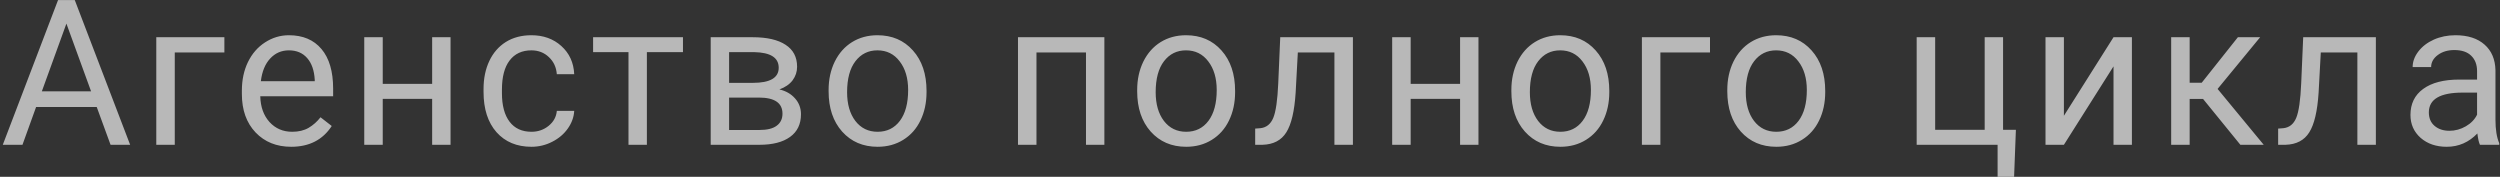 <svg width="707" height="50" viewBox="0 0 707 50" fill="none" xmlns="http://www.w3.org/2000/svg">
<rect x="0" y="0" width="707" height="50" fill="#333333" stroke="none"/>
<path opacity="0.65" d="M27.357 30.264H10.206L6.354 40.948H0.787L16.42 0.011H21.143L36.804 40.948H31.265L27.357 30.264ZM11.837 25.822H25.754L18.781 6.675L11.837 25.822ZM63.455 14.828H49.425V40.948H44.196V10.527H63.455V14.828ZM82.347 41.51C78.223 41.51 74.868 40.161 72.281 37.462C69.695 34.744 68.401 31.117 68.401 26.581V25.625C68.401 22.607 68.973 19.917 70.116 17.556C71.278 15.175 72.89 13.319 74.952 11.989C77.033 10.639 79.282 9.964 81.7 9.964C85.655 9.964 88.729 11.267 90.922 13.873C93.115 16.478 94.212 20.208 94.212 25.063V27.227H73.603C73.678 30.227 74.549 32.654 76.217 34.51C77.904 36.346 80.041 37.265 82.628 37.265C84.465 37.265 86.02 36.89 87.295 36.14C88.57 35.39 89.685 34.397 90.641 33.16L93.818 35.634C91.269 39.552 87.445 41.51 82.347 41.51ZM81.7 14.238C79.601 14.238 77.839 15.007 76.414 16.544C74.99 18.062 74.109 20.198 73.771 22.954H89.01V22.56C88.86 19.917 88.148 17.874 86.873 16.431C85.599 14.969 83.874 14.238 81.7 14.238ZM127.414 40.948H122.213V27.959H108.239V40.948H103.01V10.527H108.239V23.713H122.213V10.527H127.414V40.948ZM150.298 37.265C152.154 37.265 153.775 36.703 155.162 35.578C156.549 34.453 157.318 33.047 157.468 31.36H162.388C162.294 33.104 161.694 34.763 160.588 36.337C159.483 37.911 158.002 39.167 156.146 40.105C154.309 41.042 152.36 41.51 150.298 41.51C146.156 41.51 142.857 40.133 140.401 37.377C137.965 34.603 136.746 30.817 136.746 26.018V25.147C136.746 22.185 137.29 19.552 138.377 17.246C139.464 14.941 141.02 13.151 143.044 11.876C145.087 10.602 147.496 9.964 150.27 9.964C153.681 9.964 156.512 10.986 158.761 13.029C161.029 15.072 162.238 17.724 162.388 20.986H157.468C157.318 19.018 156.568 17.406 155.218 16.15C153.888 14.875 152.238 14.238 150.27 14.238C147.627 14.238 145.575 15.194 144.113 17.106C142.669 18.999 141.948 21.745 141.948 25.344V26.328C141.948 29.833 142.669 32.532 144.113 34.425C145.556 36.318 147.618 37.265 150.298 37.265ZM193.144 14.744H182.938V40.948H177.737V14.744H167.728V10.527H193.144V14.744ZM200.986 40.948V10.527H212.851C216.9 10.527 220.002 11.239 222.158 12.664C224.332 14.069 225.419 16.14 225.419 18.877C225.419 20.283 224.997 21.558 224.154 22.701C223.31 23.826 222.064 24.688 220.414 25.288C222.251 25.719 223.723 26.562 224.829 27.818C225.953 29.074 226.516 30.573 226.516 32.316C226.516 35.109 225.485 37.246 223.423 38.727C221.38 40.208 218.484 40.948 214.735 40.948H200.986ZM206.188 27.593V36.759H214.791C216.966 36.759 218.587 36.356 219.655 35.55C220.742 34.744 221.286 33.61 221.286 32.148C221.286 29.111 219.055 27.593 214.594 27.593H206.188ZM206.188 23.432H212.907C217.781 23.432 220.218 22.007 220.218 19.158C220.218 16.309 217.912 14.838 213.301 14.744H206.188V23.432ZM234.329 25.456C234.329 22.476 234.911 19.796 236.073 17.415C237.254 15.035 238.884 13.198 240.965 11.904C243.064 10.611 245.454 9.964 248.134 9.964C252.277 9.964 255.622 11.398 258.172 14.266C260.74 17.134 262.024 20.948 262.024 25.709V26.075C262.024 29.036 261.452 31.698 260.308 34.06C259.184 36.403 257.562 38.23 255.444 39.542C253.345 40.854 250.927 41.51 248.191 41.51C244.067 41.51 240.721 40.076 238.153 37.209C235.604 34.341 234.329 30.545 234.329 25.822V25.456ZM239.559 26.075C239.559 29.449 240.337 32.157 241.893 34.2C243.467 36.243 245.566 37.265 248.191 37.265C250.833 37.265 252.933 36.234 254.488 34.172C256.044 32.092 256.822 29.186 256.822 25.456C256.822 22.12 256.025 19.421 254.432 17.359C252.858 15.278 250.758 14.238 248.134 14.238C245.566 14.238 243.495 15.259 241.921 17.303C240.346 19.346 239.559 22.27 239.559 26.075ZM312.318 40.948H307.117V14.828H293.115V40.948H287.886V10.527H312.318V40.948ZM321.594 25.456C321.594 22.476 322.175 19.796 323.337 17.415C324.518 15.035 326.149 13.198 328.229 11.904C330.329 10.611 332.719 9.964 335.399 9.964C339.541 9.964 342.887 11.398 345.436 14.266C348.004 17.134 349.288 20.948 349.288 25.709V26.075C349.288 29.036 348.717 31.698 347.573 34.06C346.449 36.403 344.827 38.23 342.709 39.542C340.61 40.854 338.192 41.51 335.455 41.51C331.332 41.51 327.986 40.076 325.418 37.209C322.869 34.341 321.594 30.545 321.594 25.822V25.456ZM326.824 26.075C326.824 29.449 327.602 32.157 329.157 34.2C330.732 36.243 332.831 37.265 335.455 37.265C338.098 37.265 340.197 36.234 341.753 34.172C343.309 32.092 344.087 29.186 344.087 25.456C344.087 22.12 343.29 19.421 341.697 17.359C340.122 15.278 338.023 14.238 335.399 14.238C332.831 14.238 330.76 15.259 329.185 17.303C327.611 19.346 326.824 22.27 326.824 26.075ZM382.603 10.527V40.948H377.374V14.828H367.027L366.408 26.215C366.071 31.445 365.19 35.184 363.766 37.434C362.36 39.683 360.12 40.854 357.046 40.948H354.965V36.365L356.456 36.253C358.142 36.065 359.351 35.09 360.082 33.329C360.813 31.567 361.282 28.305 361.488 23.544L362.051 10.527H382.603ZM418.111 40.948H412.91V27.959H398.936V40.948H393.707V10.527H398.936V23.713H412.91V10.527H418.111V40.948ZM427.415 25.456C427.415 22.476 427.996 19.796 429.158 17.415C430.339 15.035 431.97 13.198 434.051 11.904C436.15 10.611 438.54 9.964 441.22 9.964C445.363 9.964 448.708 11.398 451.257 14.266C453.825 17.134 455.109 20.948 455.109 25.709V26.075C455.109 29.036 454.538 31.698 453.394 34.06C452.27 36.403 450.648 38.23 448.53 39.542C446.431 40.854 444.013 41.51 441.276 41.51C437.153 41.51 433.807 40.076 431.239 37.209C428.69 34.341 427.415 30.545 427.415 25.822V25.456ZM432.645 26.075C432.645 29.449 433.423 32.157 434.978 34.2C436.553 36.243 438.652 37.265 441.276 37.265C443.919 37.265 446.019 36.234 447.574 34.172C449.13 32.092 449.908 29.186 449.908 25.456C449.908 22.12 449.111 19.421 447.518 17.359C445.944 15.278 443.844 14.238 441.22 14.238C438.652 14.238 436.581 15.259 435.007 17.303C433.432 19.346 432.645 22.27 432.645 26.075ZM483.588 14.828H469.559V40.948H464.329V10.527H483.588V14.828ZM488.478 25.456C488.478 22.476 489.059 19.796 490.221 17.415C491.402 15.035 493.033 13.198 495.114 11.904C497.213 10.611 499.603 9.964 502.283 9.964C506.426 9.964 509.771 11.398 512.321 14.266C514.888 17.134 516.172 20.948 516.172 25.709V26.075C516.172 29.036 515.601 31.698 514.457 34.06C513.333 36.403 511.711 38.23 509.593 39.542C507.494 40.854 505.076 41.51 502.339 41.51C498.216 41.51 494.87 40.076 492.302 37.209C489.753 34.341 488.478 30.545 488.478 25.822V25.456ZM493.708 26.075C493.708 29.449 494.486 32.157 496.041 34.2C497.616 36.243 499.715 37.265 502.339 37.265C504.982 37.265 507.082 36.234 508.637 34.172C510.193 32.092 510.971 29.186 510.971 25.456C510.971 22.12 510.174 19.421 508.581 17.359C507.007 15.278 504.907 14.238 502.283 14.238C499.715 14.238 497.644 15.259 496.07 17.303C494.495 19.346 493.708 22.27 493.708 26.075ZM542.034 10.527H547.264V36.703H561.266V10.527H566.467V36.703H570.094L569.588 49.973H564.921V40.948H542.034V10.527ZM597.701 10.527H602.903V40.948H597.701V18.765L583.672 40.948H578.47V10.527H583.672V32.738L597.701 10.527ZM623.032 27.987H619.236V40.948H614.006V10.527H619.236V23.404H622.638L632.872 10.527H639.17L627.136 25.147L640.182 40.948H633.575L623.032 27.987ZM671.895 10.527V40.948H666.665V14.828H656.318L655.7 26.215C655.362 31.445 654.482 35.184 653.057 37.434C651.651 39.683 649.411 40.854 646.337 40.948H644.257V36.365L645.747 36.253C647.434 36.065 648.643 35.09 649.374 33.329C650.105 31.567 650.573 28.305 650.78 23.544L651.342 10.527H671.895ZM701.33 40.948C701.03 40.348 700.786 39.28 700.599 37.743C698.181 40.255 695.294 41.51 691.939 41.51C688.94 41.51 686.475 40.667 684.544 38.98C682.633 37.274 681.677 35.119 681.677 32.513C681.677 29.346 682.876 26.89 685.275 25.147C687.693 23.385 691.086 22.504 695.453 22.504H700.514V20.114C700.514 18.296 699.971 16.853 698.883 15.784C697.796 14.697 696.194 14.154 694.076 14.154C692.22 14.154 690.664 14.622 689.408 15.559C688.153 16.497 687.525 17.631 687.525 18.961H682.295C682.295 17.443 682.829 15.981 683.898 14.575C684.985 13.151 686.447 12.026 688.284 11.201C690.139 10.377 692.173 9.964 694.385 9.964C697.89 9.964 700.636 10.845 702.623 12.607C704.61 14.35 705.641 16.759 705.716 19.833V33.835C705.716 36.627 706.072 38.849 706.784 40.498V40.948H701.33ZM692.698 36.984C694.329 36.984 695.875 36.562 697.337 35.718C698.799 34.875 699.858 33.779 700.514 32.429V26.187H696.437C690.065 26.187 686.878 28.052 686.878 31.782C686.878 33.413 687.422 34.688 688.509 35.606C689.596 36.524 690.992 36.984 692.698 36.984Z" fill="white"/>
</svg>
